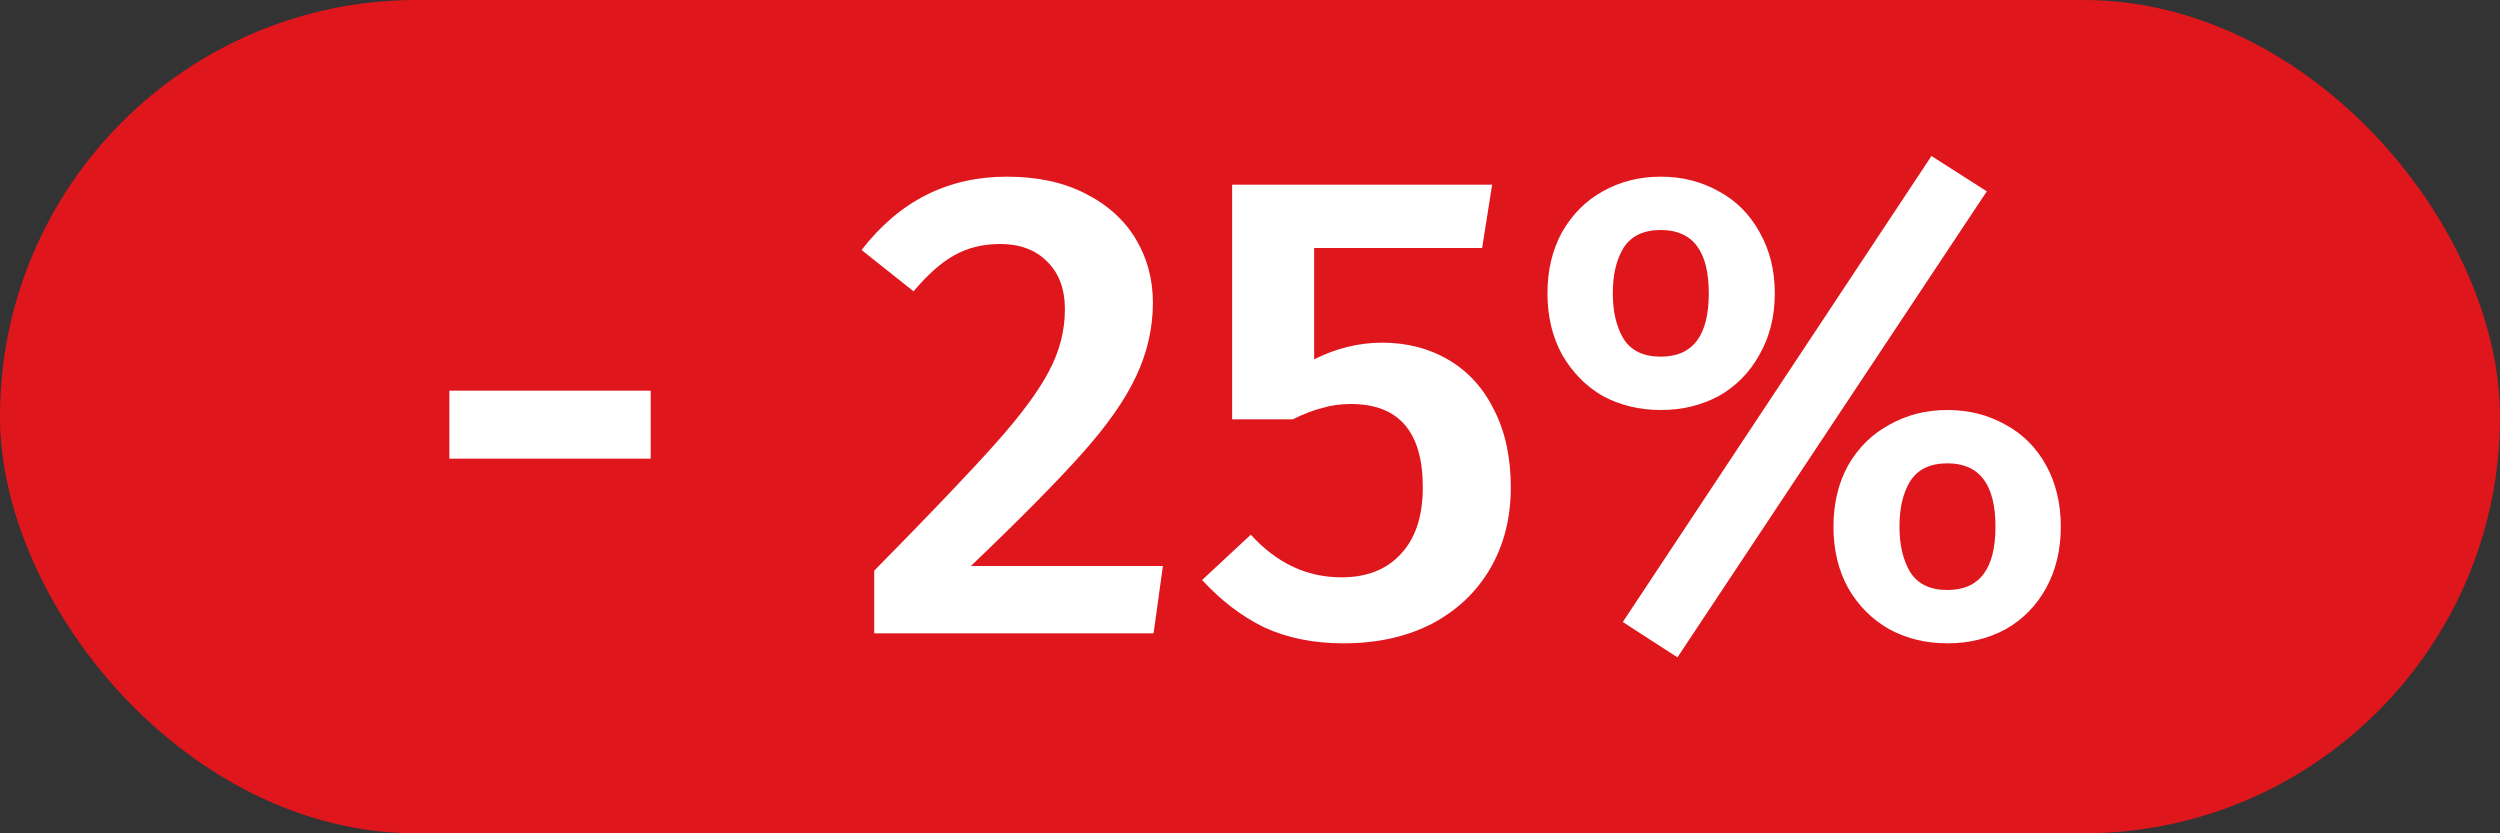 <svg width="75" height="25" viewBox="0 0 75 25" fill="none" xmlns="http://www.w3.org/2000/svg">
<rect x="0" y="0" width="75" height="25" fill="#333333" stroke="none"/>
<rect width="75" height="25" rx="12.5" fill="#E0161D"/>
<path d="M13.481 13.76V11.72H19.521V13.76H13.481ZM30.207 5.3C31.113 5.3 31.893 5.467 32.547 5.8C33.214 6.133 33.72 6.587 34.067 7.16C34.413 7.733 34.587 8.373 34.587 9.08C34.587 9.84 34.42 10.573 34.087 11.28C33.767 11.973 33.227 12.747 32.467 13.6C31.707 14.453 30.593 15.58 29.127 16.98H34.887L34.607 19H26.227V17.12C27.933 15.387 29.154 14.107 29.887 13.28C30.634 12.44 31.16 11.727 31.467 11.14C31.787 10.54 31.947 9.92 31.947 9.28C31.947 8.667 31.767 8.187 31.407 7.84C31.06 7.493 30.593 7.32 30.007 7.32C29.487 7.32 29.027 7.433 28.627 7.66C28.24 7.873 27.834 8.233 27.407 8.74L25.847 7.5C26.98 6.033 28.433 5.3 30.207 5.3ZM44.464 7.44H39.424V10.78C40.09 10.447 40.77 10.28 41.464 10.28C42.21 10.28 42.877 10.453 43.464 10.8C44.05 11.147 44.504 11.647 44.824 12.3C45.157 12.953 45.324 13.727 45.324 14.62C45.324 15.54 45.117 16.353 44.704 17.06C44.29 17.767 43.704 18.32 42.944 18.72C42.184 19.107 41.304 19.3 40.304 19.3C39.41 19.3 38.617 19.14 37.924 18.82C37.244 18.487 36.624 18.013 36.064 17.4L37.524 16.04C38.297 16.893 39.204 17.32 40.244 17.32C41.004 17.32 41.597 17.087 42.024 16.62C42.464 16.153 42.684 15.487 42.684 14.62C42.684 12.953 41.964 12.12 40.524 12.12C40.217 12.12 39.93 12.16 39.664 12.24C39.397 12.307 39.104 12.42 38.784 12.58H36.964V5.54H44.764L44.464 7.44ZM57.944 4.68L59.604 5.74L50.324 19.72L48.684 18.66L57.944 4.68ZM49.824 5.3C50.464 5.3 51.044 5.447 51.564 5.74C52.084 6.02 52.49 6.427 52.784 6.96C53.09 7.493 53.244 8.107 53.244 8.8C53.244 9.493 53.09 10.107 52.784 10.64C52.49 11.173 52.084 11.587 51.564 11.88C51.044 12.16 50.464 12.3 49.824 12.3C49.184 12.3 48.604 12.16 48.084 11.88C47.577 11.587 47.17 11.173 46.864 10.64C46.57 10.107 46.424 9.493 46.424 8.8C46.424 8.107 46.57 7.493 46.864 6.96C47.17 6.427 47.577 6.02 48.084 5.74C48.604 5.447 49.184 5.3 49.824 5.3ZM49.824 6.9C49.304 6.9 48.93 7.08 48.704 7.44C48.49 7.787 48.384 8.24 48.384 8.8C48.384 9.347 48.49 9.8 48.704 10.16C48.93 10.52 49.304 10.7 49.824 10.7C50.784 10.7 51.264 10.067 51.264 8.8C51.264 7.533 50.784 6.9 49.824 6.9ZM58.424 12.3C59.064 12.3 59.644 12.447 60.164 12.74C60.684 13.02 61.09 13.427 61.384 13.96C61.677 14.493 61.824 15.107 61.824 15.8C61.824 16.493 61.677 17.107 61.384 17.64C61.09 18.173 60.684 18.587 60.164 18.88C59.644 19.16 59.064 19.3 58.424 19.3C57.784 19.3 57.204 19.16 56.684 18.88C56.164 18.587 55.75 18.173 55.444 17.64C55.15 17.107 55.004 16.493 55.004 15.8C55.004 15.107 55.15 14.493 55.444 13.96C55.75 13.427 56.164 13.02 56.684 12.74C57.204 12.447 57.784 12.3 58.424 12.3ZM58.424 13.9C57.904 13.9 57.53 14.08 57.304 14.44C57.09 14.787 56.984 15.24 56.984 15.8C56.984 16.347 57.09 16.8 57.304 17.16C57.53 17.52 57.904 17.7 58.424 17.7C59.384 17.7 59.864 17.067 59.864 15.8C59.864 14.533 59.384 13.9 58.424 13.9Z" fill="white"/>
</svg>
